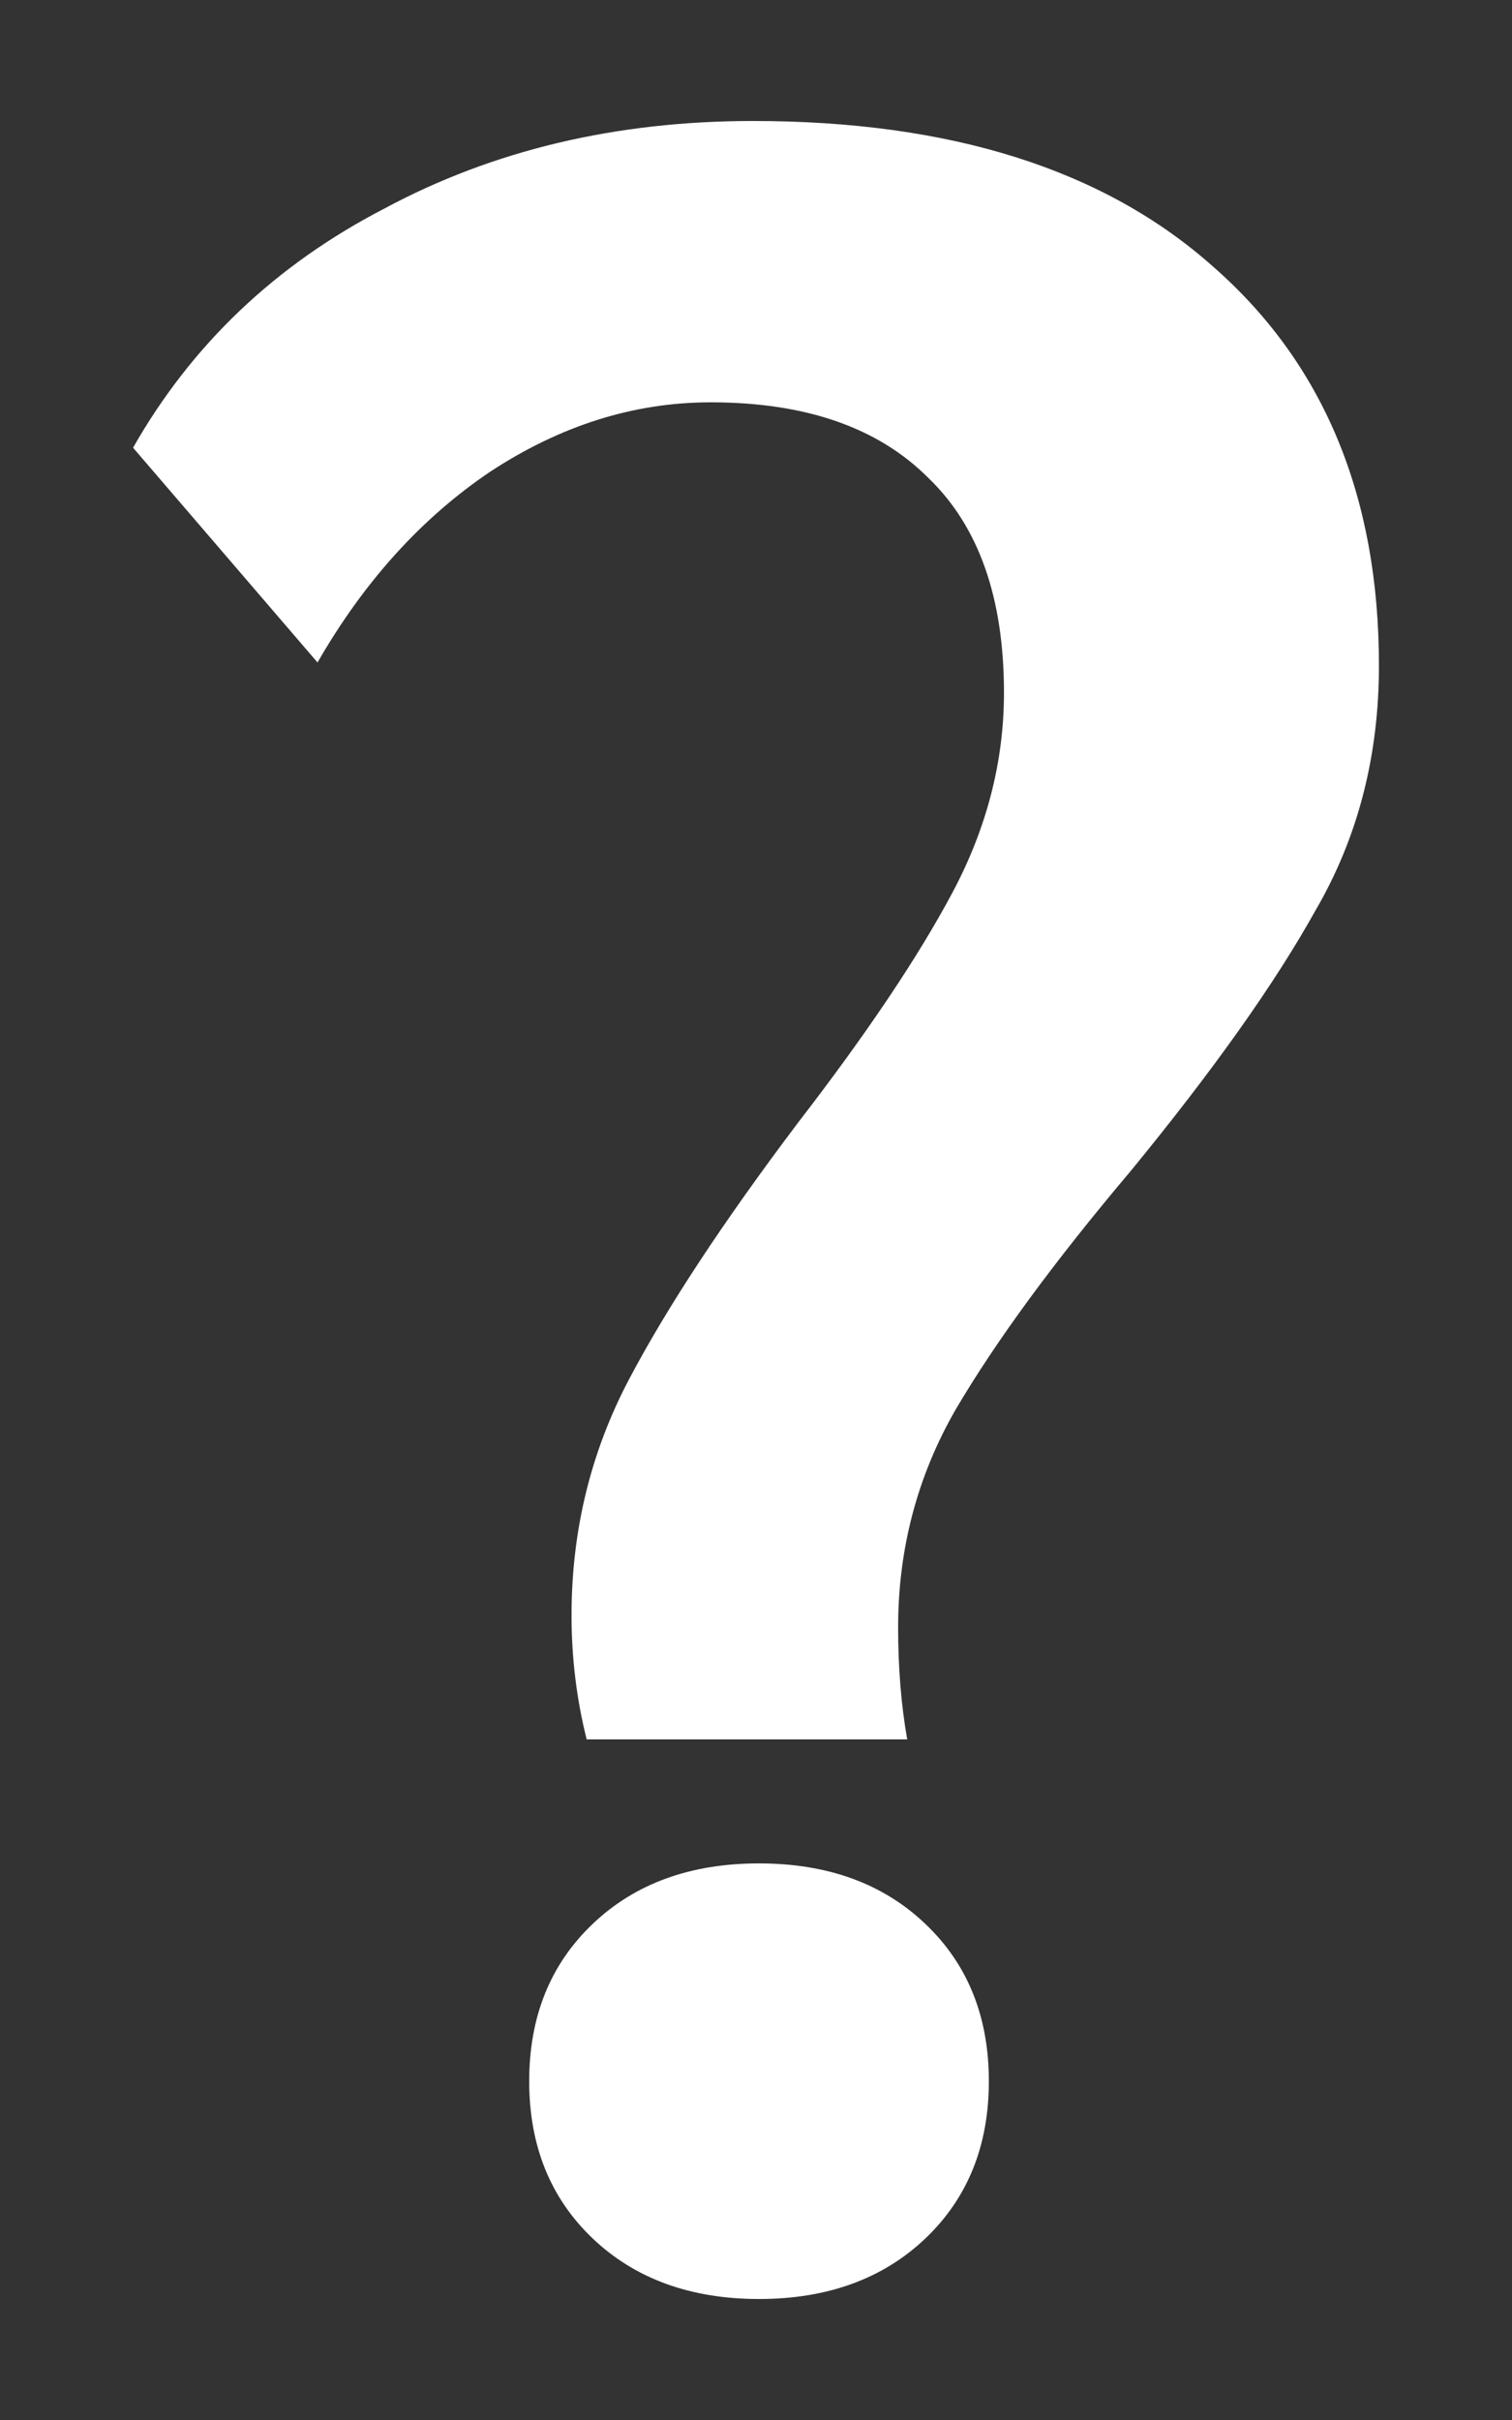 <svg width="10" height="16" viewBox="0 0 10 16" fill="none" xmlns="http://www.w3.org/2000/svg">
<rect x="0" y="0" width="10" height="16" fill="#333333" stroke="none"/>
<path d="M3.88 11.5C3.813 11.233 3.78 10.96 3.78 10.68C3.78 10.12 3.907 9.6 4.16 9.12C4.413 8.64 4.787 8.073 5.28 7.42C5.733 6.833 6.073 6.326 6.3 5.9C6.527 5.473 6.64 5.033 6.64 4.58C6.64 3.953 6.473 3.48 6.14 3.16C5.807 2.826 5.327 2.66 4.7 2.66C4.193 2.66 3.707 2.813 3.24 3.12C2.787 3.426 2.407 3.846 2.1 4.38L0.88 2.96C1.267 2.28 1.82 1.753 2.54 1.38C3.26 0.993 4.073 0.8 4.98 0.8C6.287 0.8 7.3 1.12 8.02 1.76C8.753 2.4 9.12 3.28 9.12 4.4C9.12 5 8.98 5.54 8.7 6.02C8.433 6.5 8.027 7.073 7.48 7.74C6.973 8.34 6.587 8.866 6.32 9.32C6.067 9.76 5.94 10.24 5.94 10.76C5.94 11.027 5.96 11.273 6 11.5H3.88ZM5.02 15.2C4.567 15.2 4.2 15.066 3.92 14.8C3.64 14.533 3.5 14.187 3.5 13.76C3.5 13.333 3.64 12.986 3.92 12.72C4.2 12.453 4.567 12.32 5.02 12.32C5.473 12.32 5.84 12.453 6.12 12.72C6.4 12.986 6.54 13.333 6.54 13.76C6.54 14.187 6.4 14.533 6.12 14.8C5.84 15.066 5.473 15.2 5.02 15.2Z" fill="white"/>
</svg>
